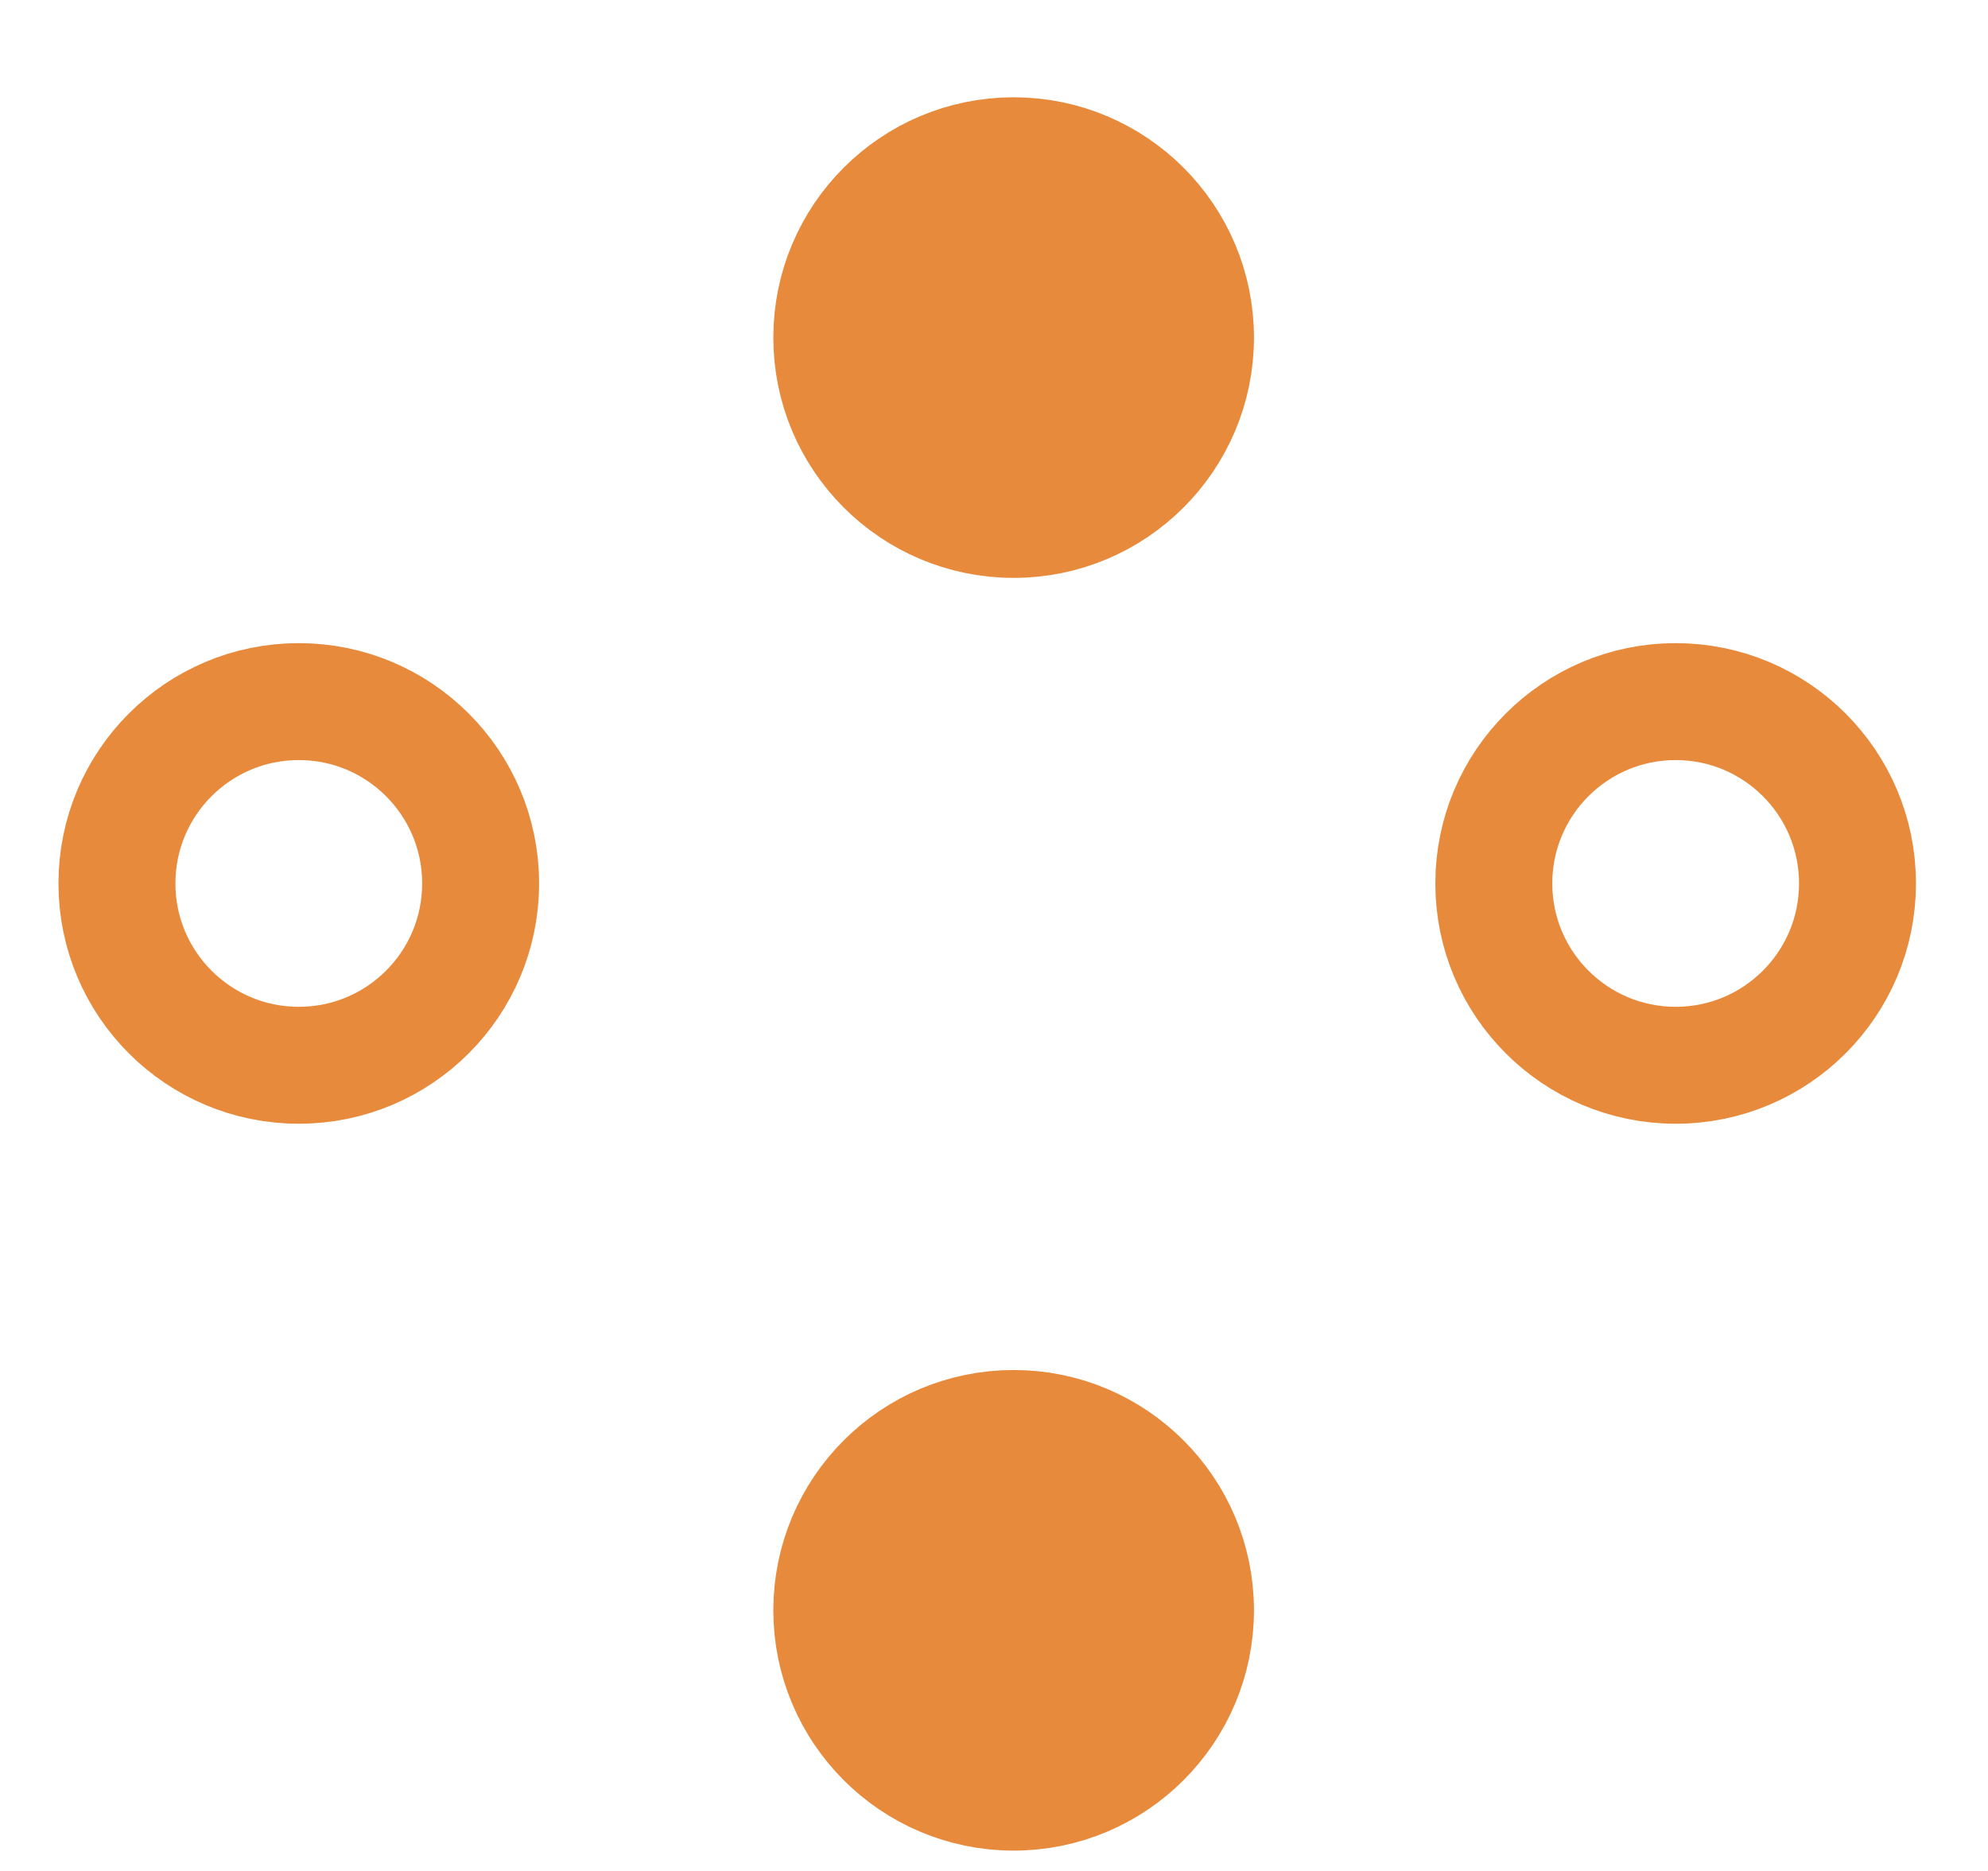 <svg width="17" height="16" viewBox="0 0 17 16" fill="none" xmlns="http://www.w3.org/2000/svg">
<path d="M8.668 15.326C9.526 15.326 10.223 14.629 10.223 13.771C10.223 12.912 9.526 12.216 8.668 12.216C7.809 12.216 7.113 12.912 7.113 13.771C7.113 14.629 7.809 15.326 8.668 15.326Z" fill="#E78A3C" stroke="#E78A3C" stroke-linecap="round"/>
<path d="M8.668 4.442C9.526 4.442 10.223 3.746 10.223 2.887C10.223 2.028 9.526 1.332 8.668 1.332C7.809 1.332 7.113 2.028 7.113 2.887C7.113 3.746 7.809 4.442 8.668 4.442Z" fill="#E78A3C" stroke="#E78A3C" stroke-linecap="round"/>
<path d="M14.329 9.11C15.188 9.11 15.884 8.414 15.884 7.555C15.884 6.696 15.188 6 14.329 6C13.471 6 12.774 6.696 12.774 7.555C12.774 8.414 13.471 9.11 14.329 9.11Z" stroke="#E78A3C" stroke-linecap="round"/>
<path d="M2.555 9.11C3.414 9.11 4.11 8.414 4.11 7.555C4.11 6.696 3.414 6 2.555 6C1.696 6 1 6.696 1 7.555C1 8.414 1.696 9.11 2.555 9.11Z" stroke="#E78A3C" stroke-linecap="round"/>
</svg>

